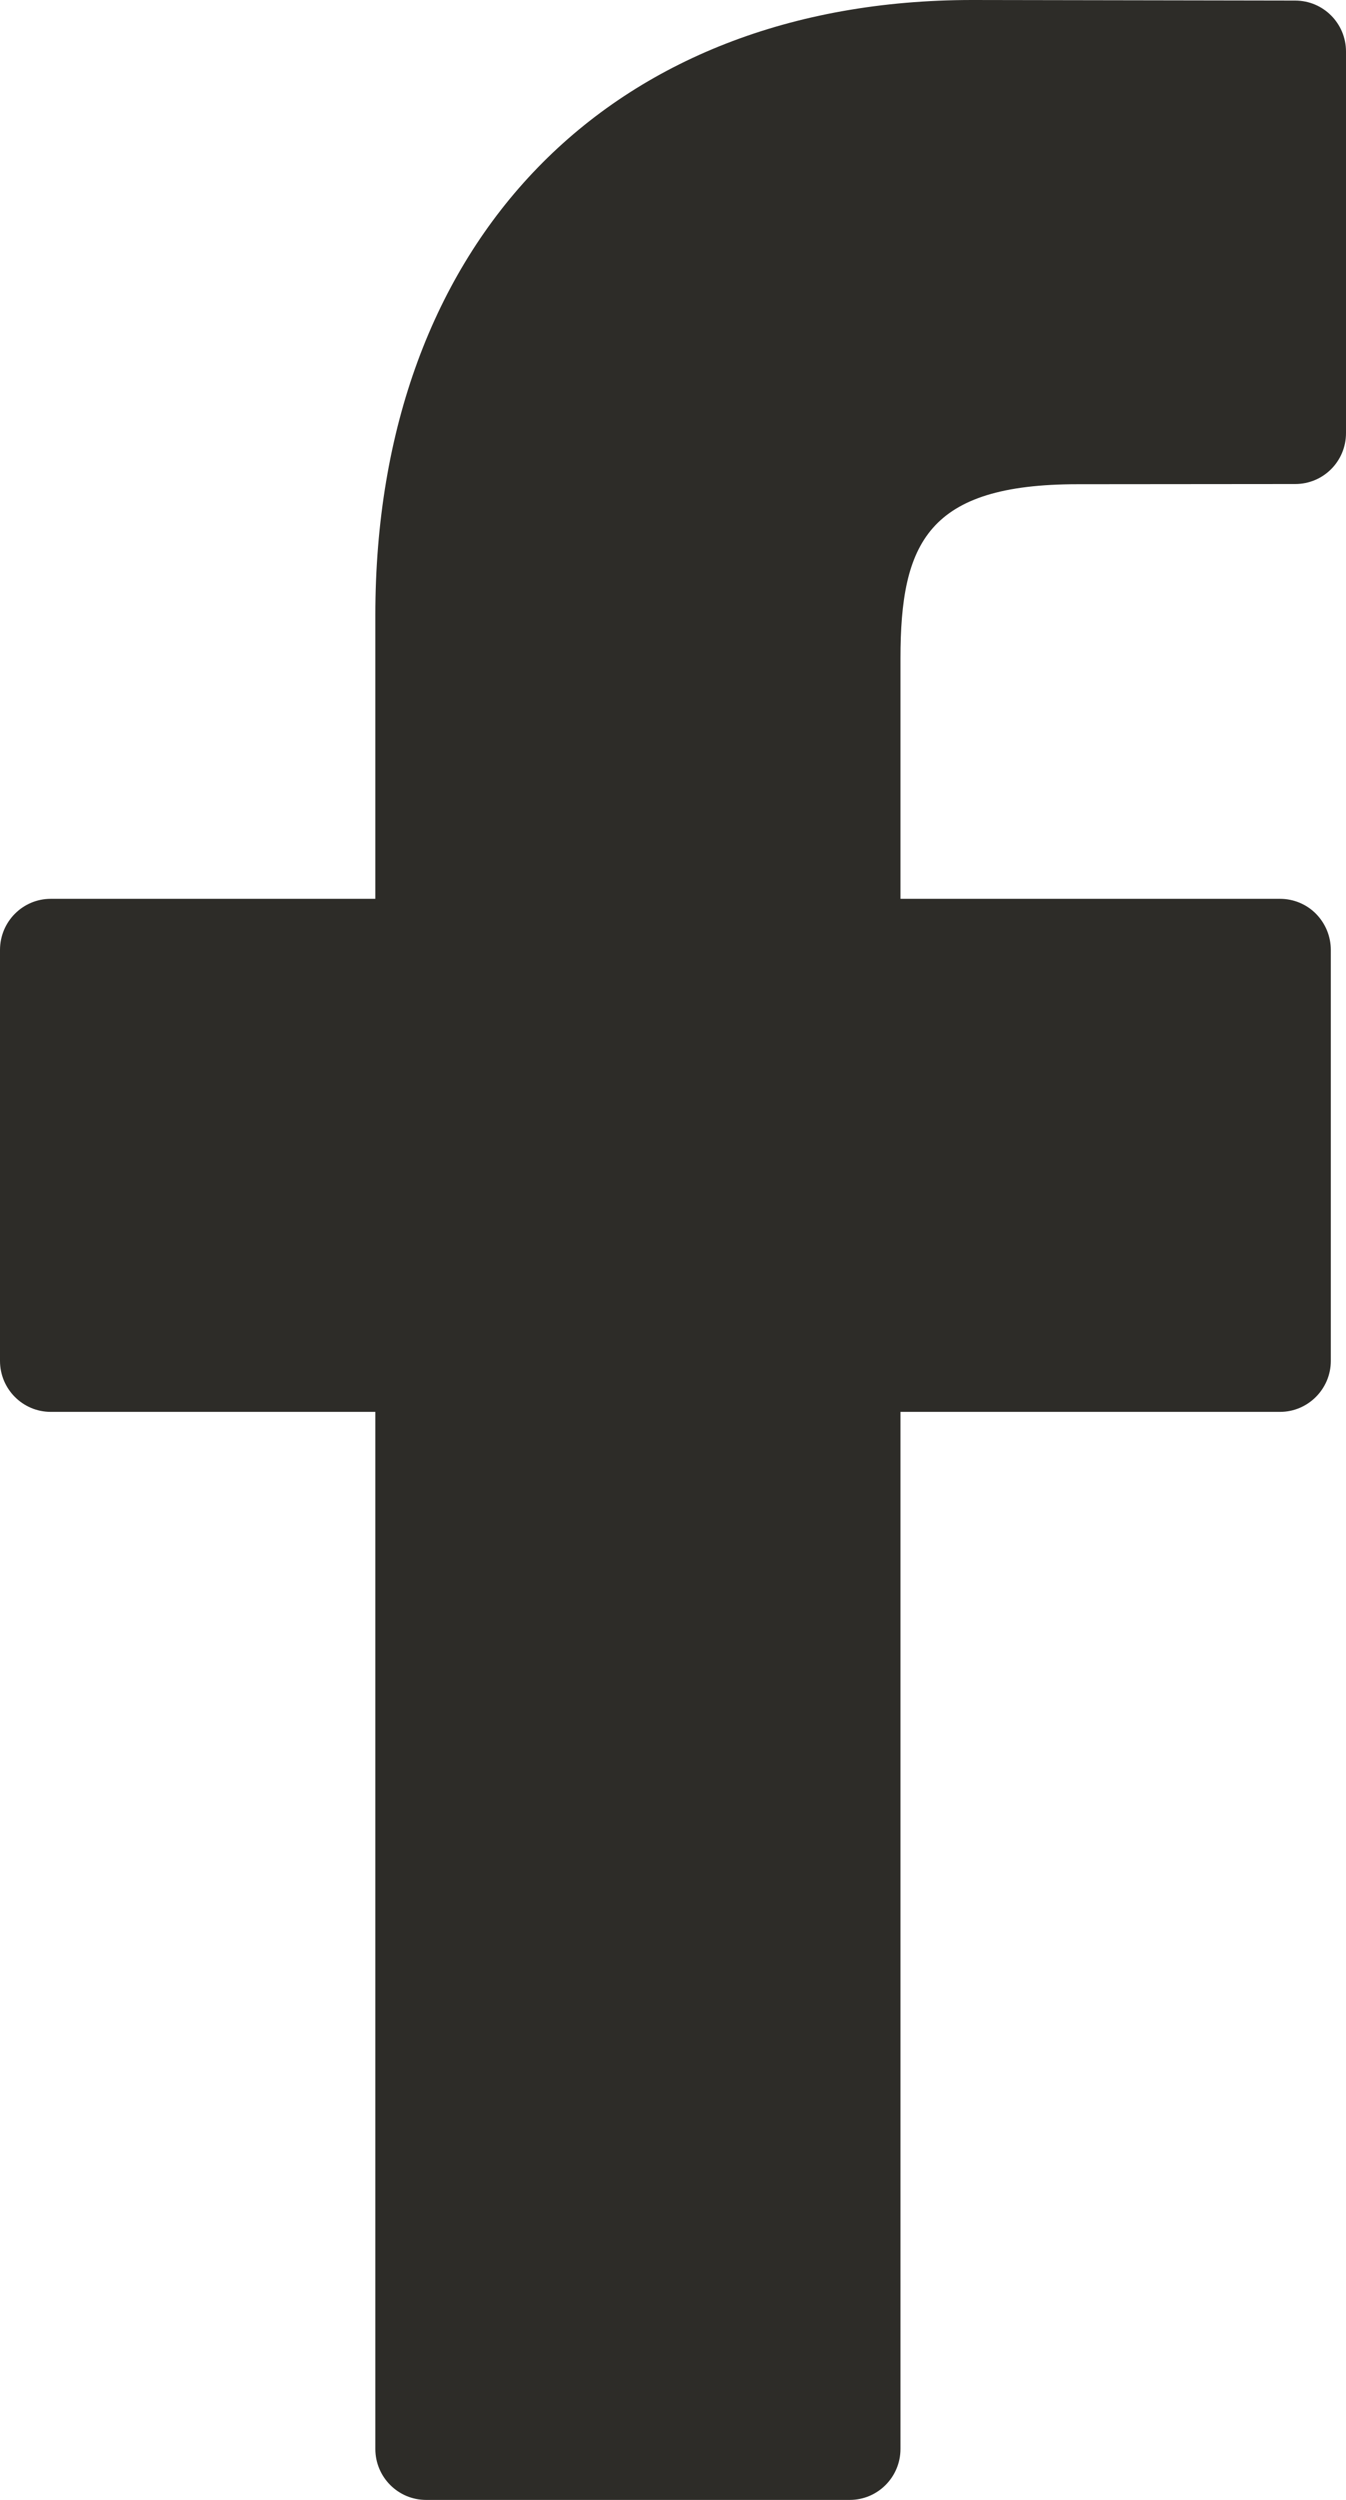 <?xml version="1.0" encoding="UTF-8"?>
<svg width="7px" height="13px" viewBox="0 0 7 13" version="1.1" xmlns="http://www.w3.org/2000/svg" xmlns:xlink="http://www.w3.org/1999/xlink">
    <!-- Generator: Sketch 55.2 (78181) - https://sketchapp.com -->
    <title>facebook-logo (1) 2</title>
    <desc>Created with Sketch.</desc>
    <g id="Destop" stroke="none" stroke-width="1" fill="none" fill-rule="evenodd">
        <g id="Vault77-Python-New-320" transform="translate(-151, -6487)" fill="#2D2C28" fill-rule="nonzero">
            <g id="10" transform="translate(30, 6328)">
                <g id="1" transform="translate(0, 140)">
                    <g id="socials" transform="translate(105, 5)">
                        <g id="fb">
                            <g id="facebook-logo-(1)-2" transform="translate(16, 14)">
                                <g id="facebook-logo-(1)">
                                    <path d="M6.736,0.003 L5.057,0 C3.171,0 1.952,1.256 1.952,3.199 L1.952,4.674 L0.264,4.674 C0.118,4.674 0,4.793 0,4.94 L0,7.077 C0,7.223 0.118,7.342 0.264,7.342 L1.952,7.342 L1.952,12.735 C1.952,12.881 2.07,13 2.216,13 L4.419,13 C4.565,13 4.683,12.881 4.683,12.735 L4.683,7.342 L6.657,7.342 C6.802,7.342 6.921,7.223 6.921,7.077 L6.921,4.94 C6.921,4.869 6.893,4.802 6.844,4.752 C6.795,4.702 6.727,4.674 6.657,4.674 L4.683,4.674 L4.683,3.424 C4.683,2.823 4.825,2.518 5.605,2.518 L6.736,2.517 C6.882,2.517 7,2.399 7,2.252 L7,0.268 C7,0.122 6.882,0.003 6.736,0.003 Z" id="Path"></path>
                                </g>
                            </g>
                        </g>
                    </g>
                </g>
            </g>
        </g>
    </g>
</svg>